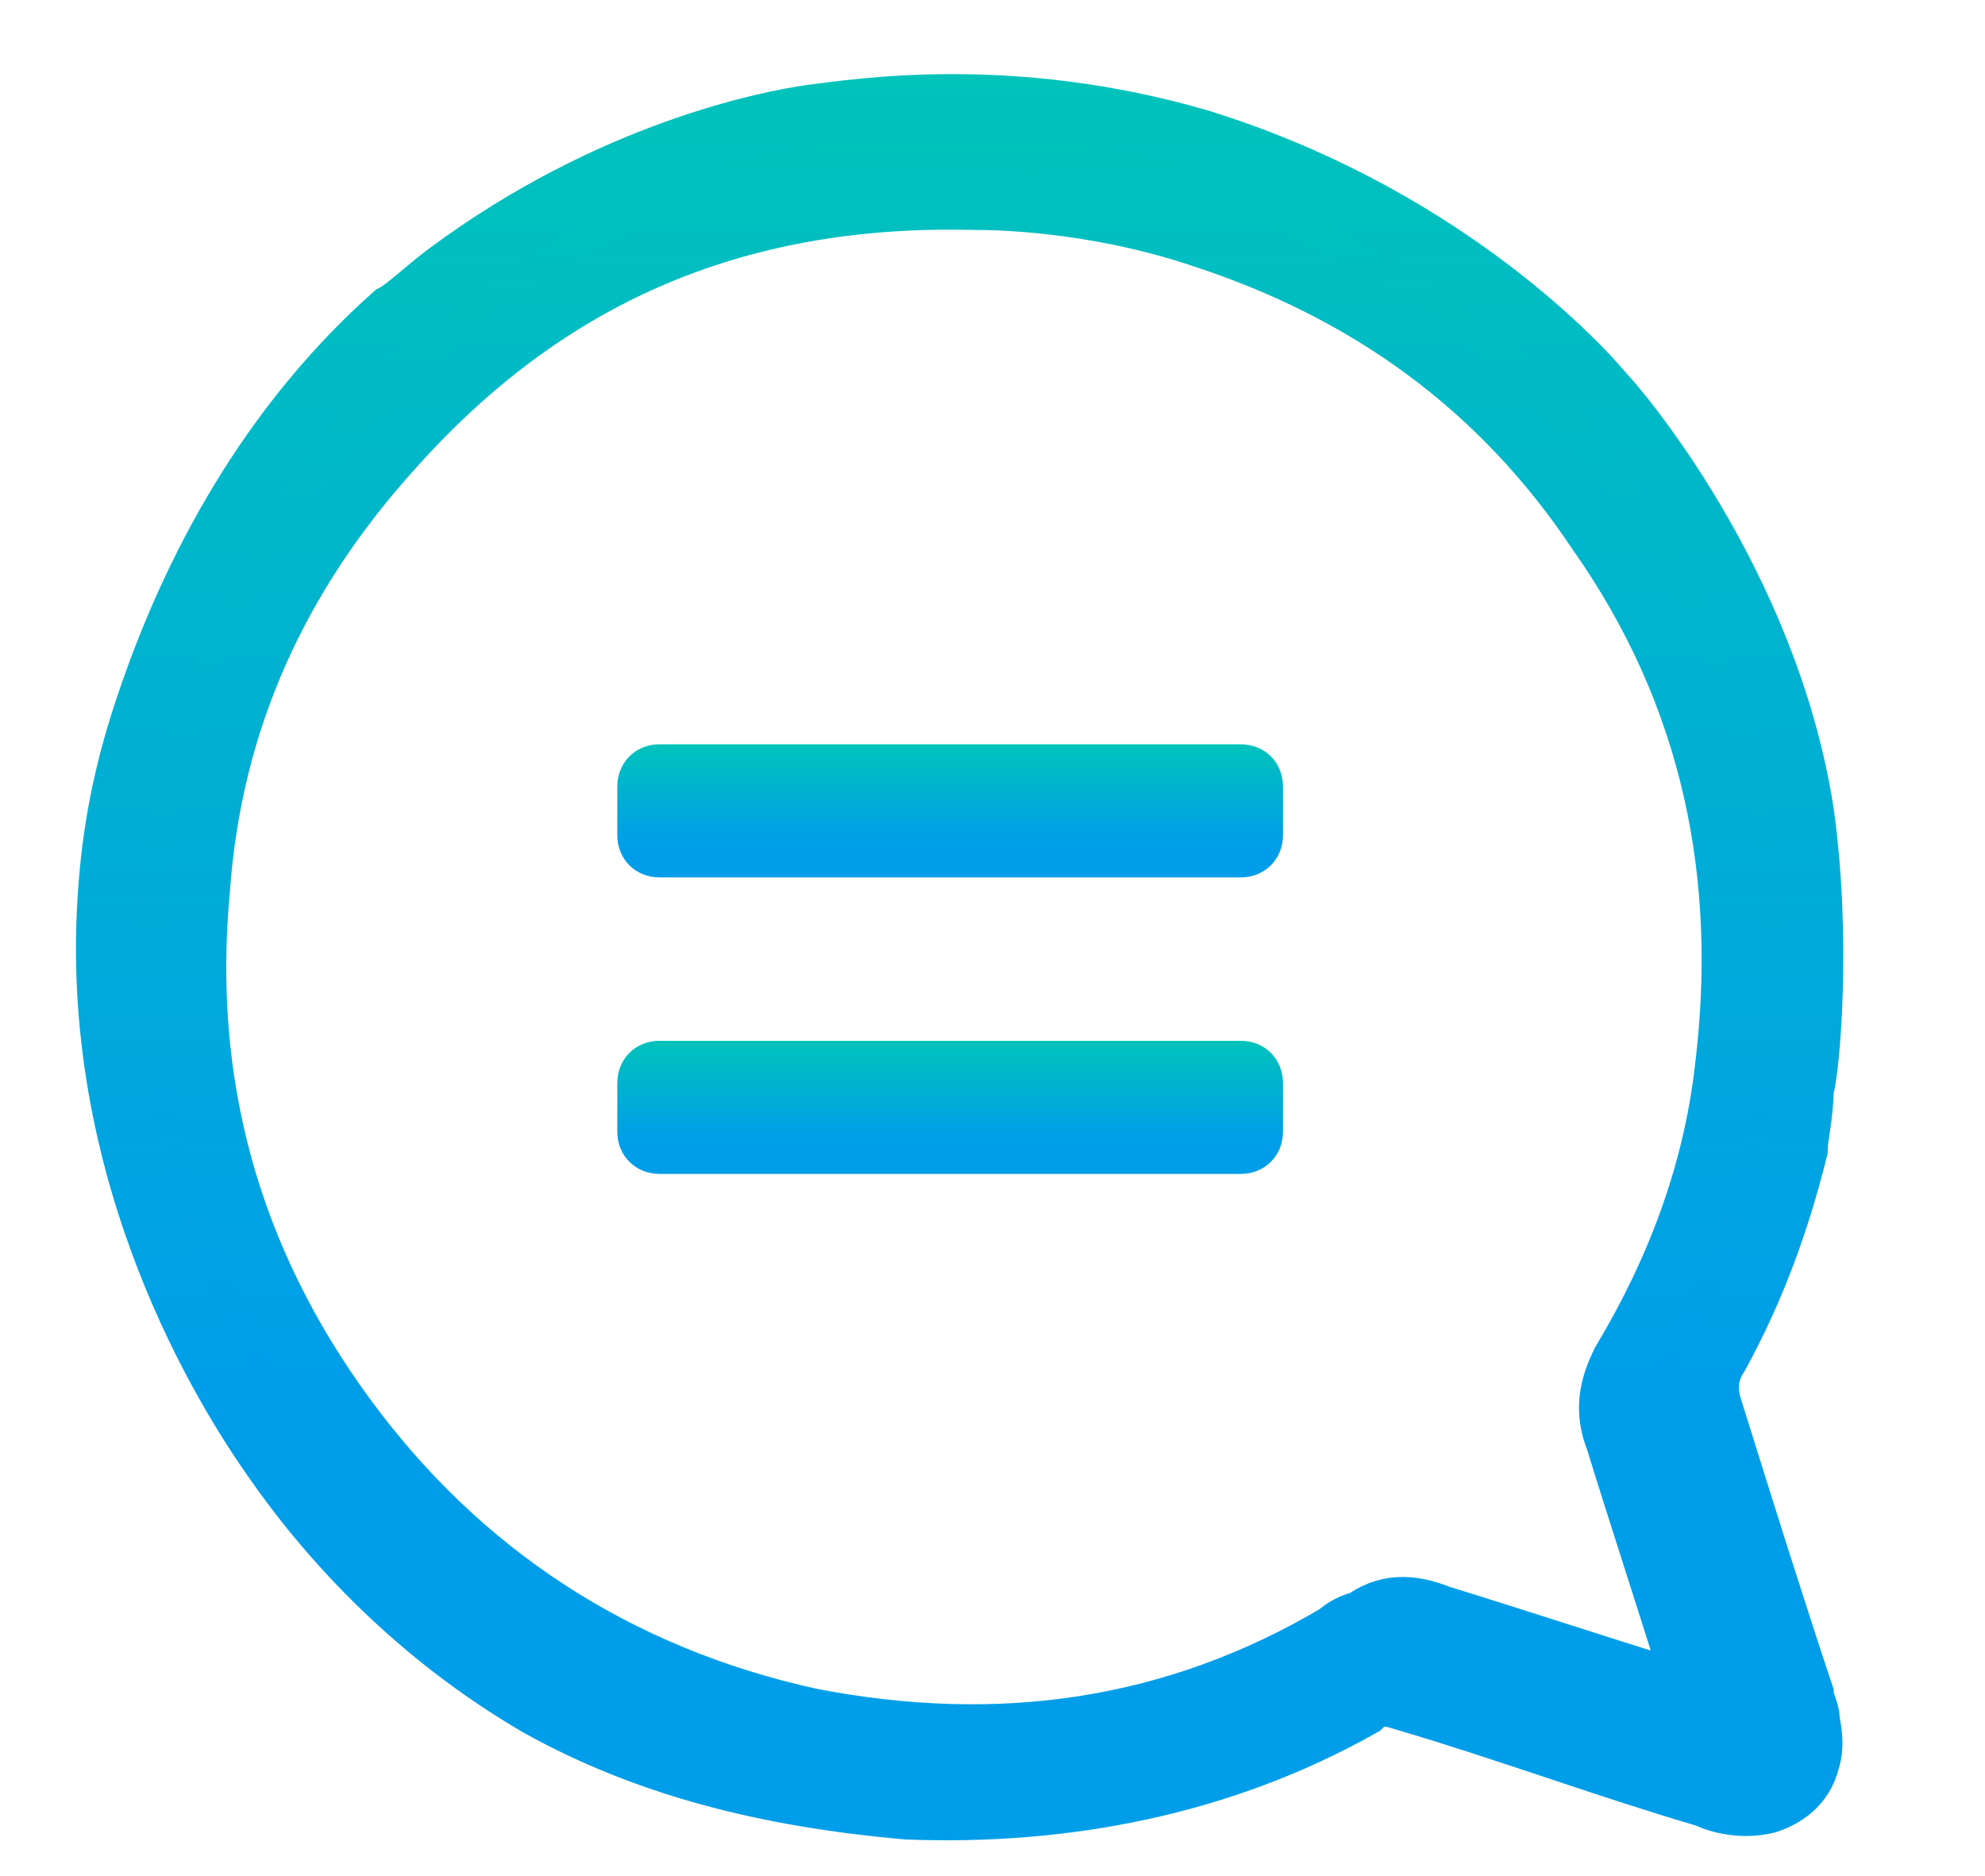 <?xml version="1.0" encoding="utf-8"?>
<!-- Generator: Adobe Illustrator 22.0.1, SVG Export Plug-In . SVG Version: 6.00 Build 0)  -->
<svg version="1.1" id="Layer_1" xmlns="http://www.w3.org/2000/svg" xmlns:xlink="http://www.w3.org/1999/xlink" x="0px" y="0px"
	 viewBox="0 0 32.8 31" style="enable-background:new 0 0 32.8 31;" xml:space="preserve">
<style type="text/css">
	.st0{fill:url(#SVGID_1_);stroke:url(#SVGID_2_);stroke-miterlimit:10;}
	.st1{fill:url(#SVGID_3_);}
	.st2{fill:url(#SVGID_4_);}
</style>
<g>
	<linearGradient id="SVGID_1_" gradientUnits="userSpaceOnUse" x1="15.857" y1="29.912" x2="15.857" y2="1.725">
		<stop  offset="0" style="stop-color:#009EE9"/>
		<stop  offset="0.259" style="stop-color:#009EE9"/>
		<stop  offset="1" style="stop-color:#00C3BA"/>
	</linearGradient>
	<linearGradient id="SVGID_2_" gradientUnits="userSpaceOnUse" x1="15.857" y1="30.412" x2="15.857" y2="1.225">
		<stop  offset="0" style="stop-color:#009EE9"/>
		<stop  offset="0.259" style="stop-color:#009EE9"/>
		<stop  offset="1" style="stop-color:#00C3BA"/>
	</linearGradient>
	<path class="st0" d="M19.8,2.3c3.9,1.2,6.2,3.6,6.7,4.2c0.2,0.2,2.7,3.1,3.3,6.9c0.3,2.1,0.1,4.3,0,4.6c0,0.4-0.1,0.8-0.1,1
		c-0.3,1.2-0.7,2.3-1.3,3.4c-0.2,0.3-0.2,0.6-0.1,0.9c0.5,1.6,1,3.2,1.5,4.7c0,0.1,0.1,0.3,0.1,0.4s0.1,0.4,0,0.7
		c-0.1,0.4-0.4,0.6-0.7,0.7c-0.4,0.1-0.8,0-1-0.1c-1.7-0.5-3.3-1.1-5-1.6c-0.3-0.1-0.5-0.1-0.7,0.1c-2.3,1.3-4.9,1.8-7.5,1.7
		c-2.3-0.2-4.3-0.7-6.1-1.7c-0.5-0.3-2.6-1.5-4.4-4.1c-0.7-1-3.1-4.7-2.7-9.5c0.1-1.3,0.4-2.3,0.6-2.9C3.3,9,4.7,6.8,6.5,5.2
		C6.7,5.1,7,4.8,7.4,4.5c2.7-2,5.3-2.5,6-2.6C14.2,1.8,16.7,1.4,19.8,2.3z M6.5,7.4c-1.9,2.1-3,4.5-3.2,7.3
		c-0.3,3.2,0.5,6.1,2.4,8.7s4.5,4.3,7.7,5c3.1,0.6,6,0.2,8.7-1.4c0.1-0.1,0.3-0.2,0.4-0.2c0.4-0.3,0.8-0.3,1.3-0.1
		c1.3,0.4,2.5,0.8,3.8,1.2c0.1,0,0.2,0.1,0.3,0c0.1-0.1,0-0.2,0-0.3c-0.4-1.3-0.8-2.5-1.2-3.8c-0.2-0.5-0.1-0.9,0.1-1.3
		c0.9-1.5,1.5-3.1,1.7-4.8c0.4-3.2-0.2-6.2-2.1-8.9c-1.6-2.4-3.8-4-6.6-4.9c-1.2-0.4-2.6-0.6-3.7-0.6C12.1,3.2,9,4.6,6.5,7.4z"/>
	<g>
		<linearGradient id="SVGID_3_" gradientUnits="userSpaceOnUse" x1="15.7" y1="19.4" x2="15.7" y2="17.2">
			<stop  offset="0" style="stop-color:#009EE9"/>
			<stop  offset="0.259" style="stop-color:#009EE9"/>
			<stop  offset="1" style="stop-color:#00C3BA"/>
		</linearGradient>
		<path class="st1" d="M10.9,19.4h9.6c0.4,0,0.7-0.3,0.7-0.7v-0.8c0-0.4-0.3-0.7-0.7-0.7h-9.6c-0.4,0-0.7,0.3-0.7,0.7v0.8
			C10.2,19.1,10.5,19.4,10.9,19.4z"/>
		<linearGradient id="SVGID_4_" gradientUnits="userSpaceOnUse" x1="15.7" y1="14.5" x2="15.7" y2="12.3">
			<stop  offset="0" style="stop-color:#009EE9"/>
			<stop  offset="0.259" style="stop-color:#009EE9"/>
			<stop  offset="1" style="stop-color:#00C3BA"/>
		</linearGradient>
		<path class="st2" d="M10.9,14.5h9.6c0.4,0,0.7-0.3,0.7-0.7V13c0-0.4-0.3-0.7-0.7-0.7h-9.6c-0.4,0-0.7,0.3-0.7,0.7v0.8
			C10.2,14.2,10.5,14.5,10.9,14.5z"/>
	</g>
</g>
</svg>
